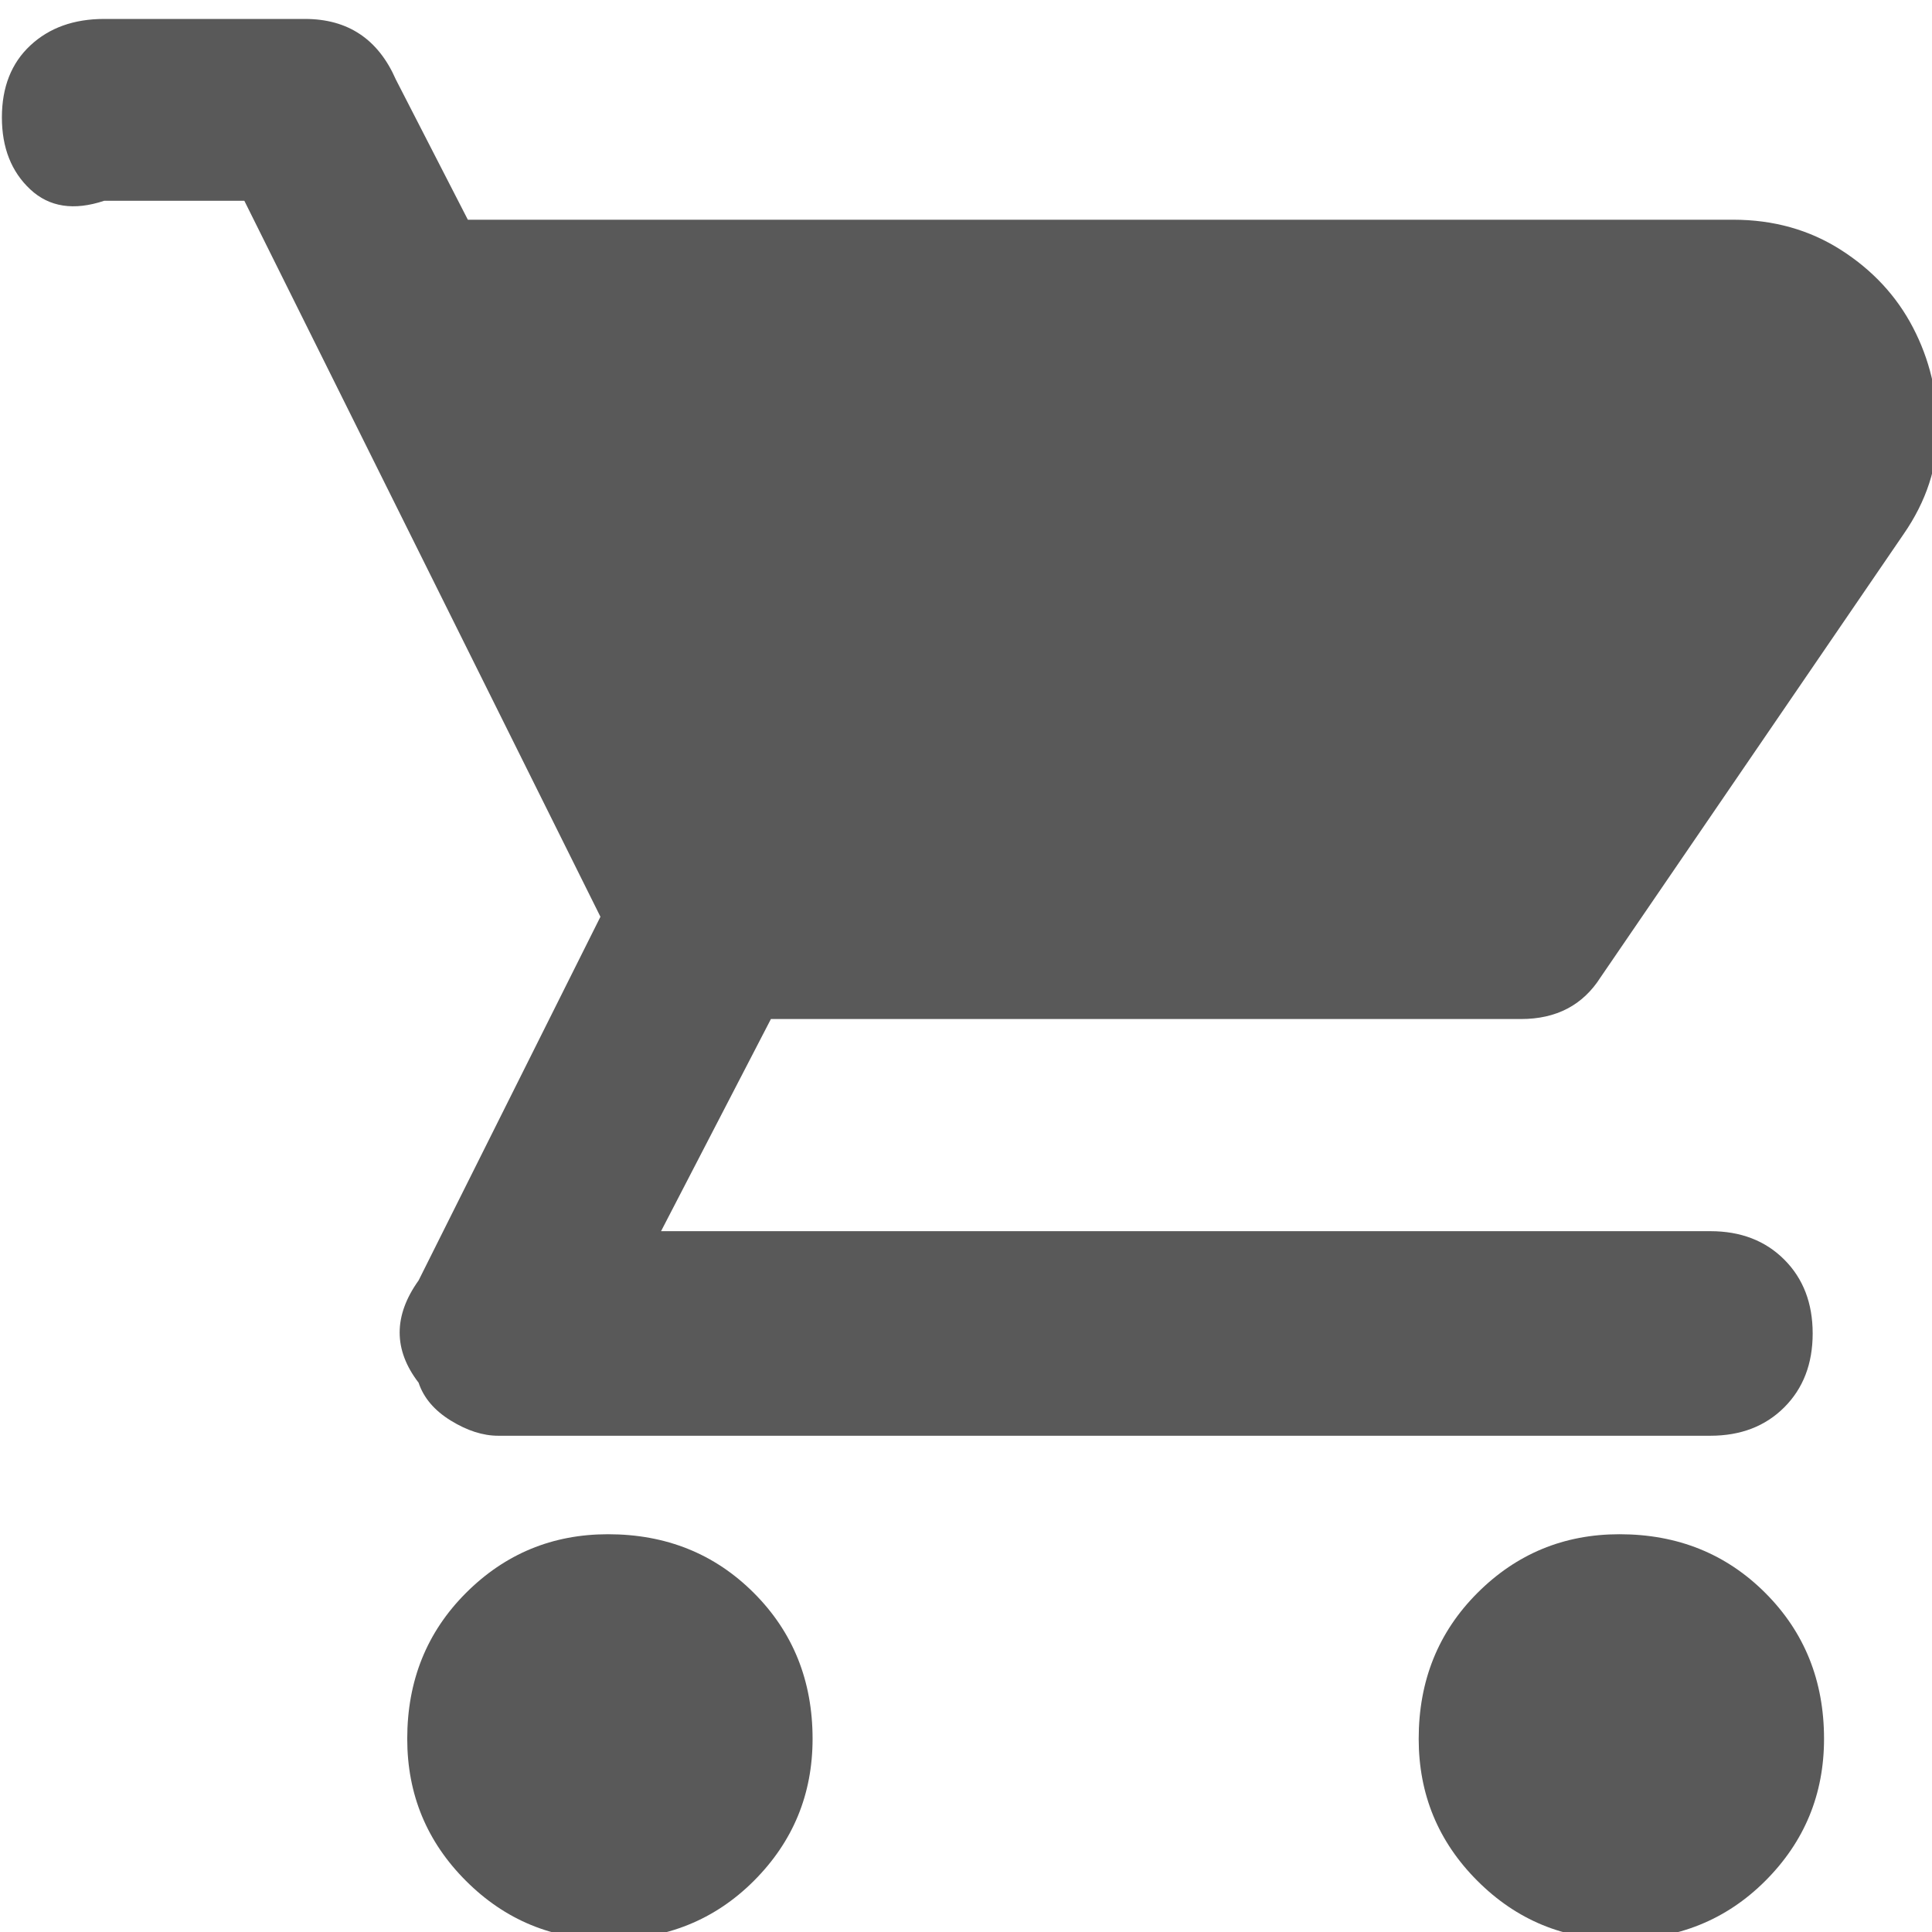 <svg xmlns="http://www.w3.org/2000/svg" version="1.1" xmlns:xlink="http://www.w3.org/1999/xlink" viewBox="0 0 510 510" preserveAspectRatio="xMidYMid">
                    <defs><style>.cls-1{fill:#595959;}</style></defs>
                    <title>cart-full</title>
                    <g id="Layer_2" data-name="Layer 2"><g id="cart-full">
                    <path class="cls-1" d="M457.5 58q16 0 28.5 8t19 20.5 6.5 27-9 27.5l-80 117q-7 11-21 11h-198l-29 56h277q12 0 19.5 7.5t7.5 19.5-7.5 19.5-19.5 7.5h-320q-6 0-12.5-4t-8.5-10q-10-13 0-27l48-96-94-189h-37q-12 4-19.5-3T.5 31 8 12t19.5-7h53q17 0 24 16l19 37h334zm-30 347q23 0 38.5 15.5t15.5 38.5q0 22-15.5 37.5T427.5 512q-22 0-37.5-15.5T374.5 459q0-23 15.5-38.5t37.5-15.5zm-267 0q23 0 38.5 15.5t15.5 38.5q0 22-15.5 37.5T160.5 512q-22 0-37.5-15.5T107.5 459q0-23 15.5-38.5t37.5-15.5z"></path>
                    </g></g>
                    </svg>